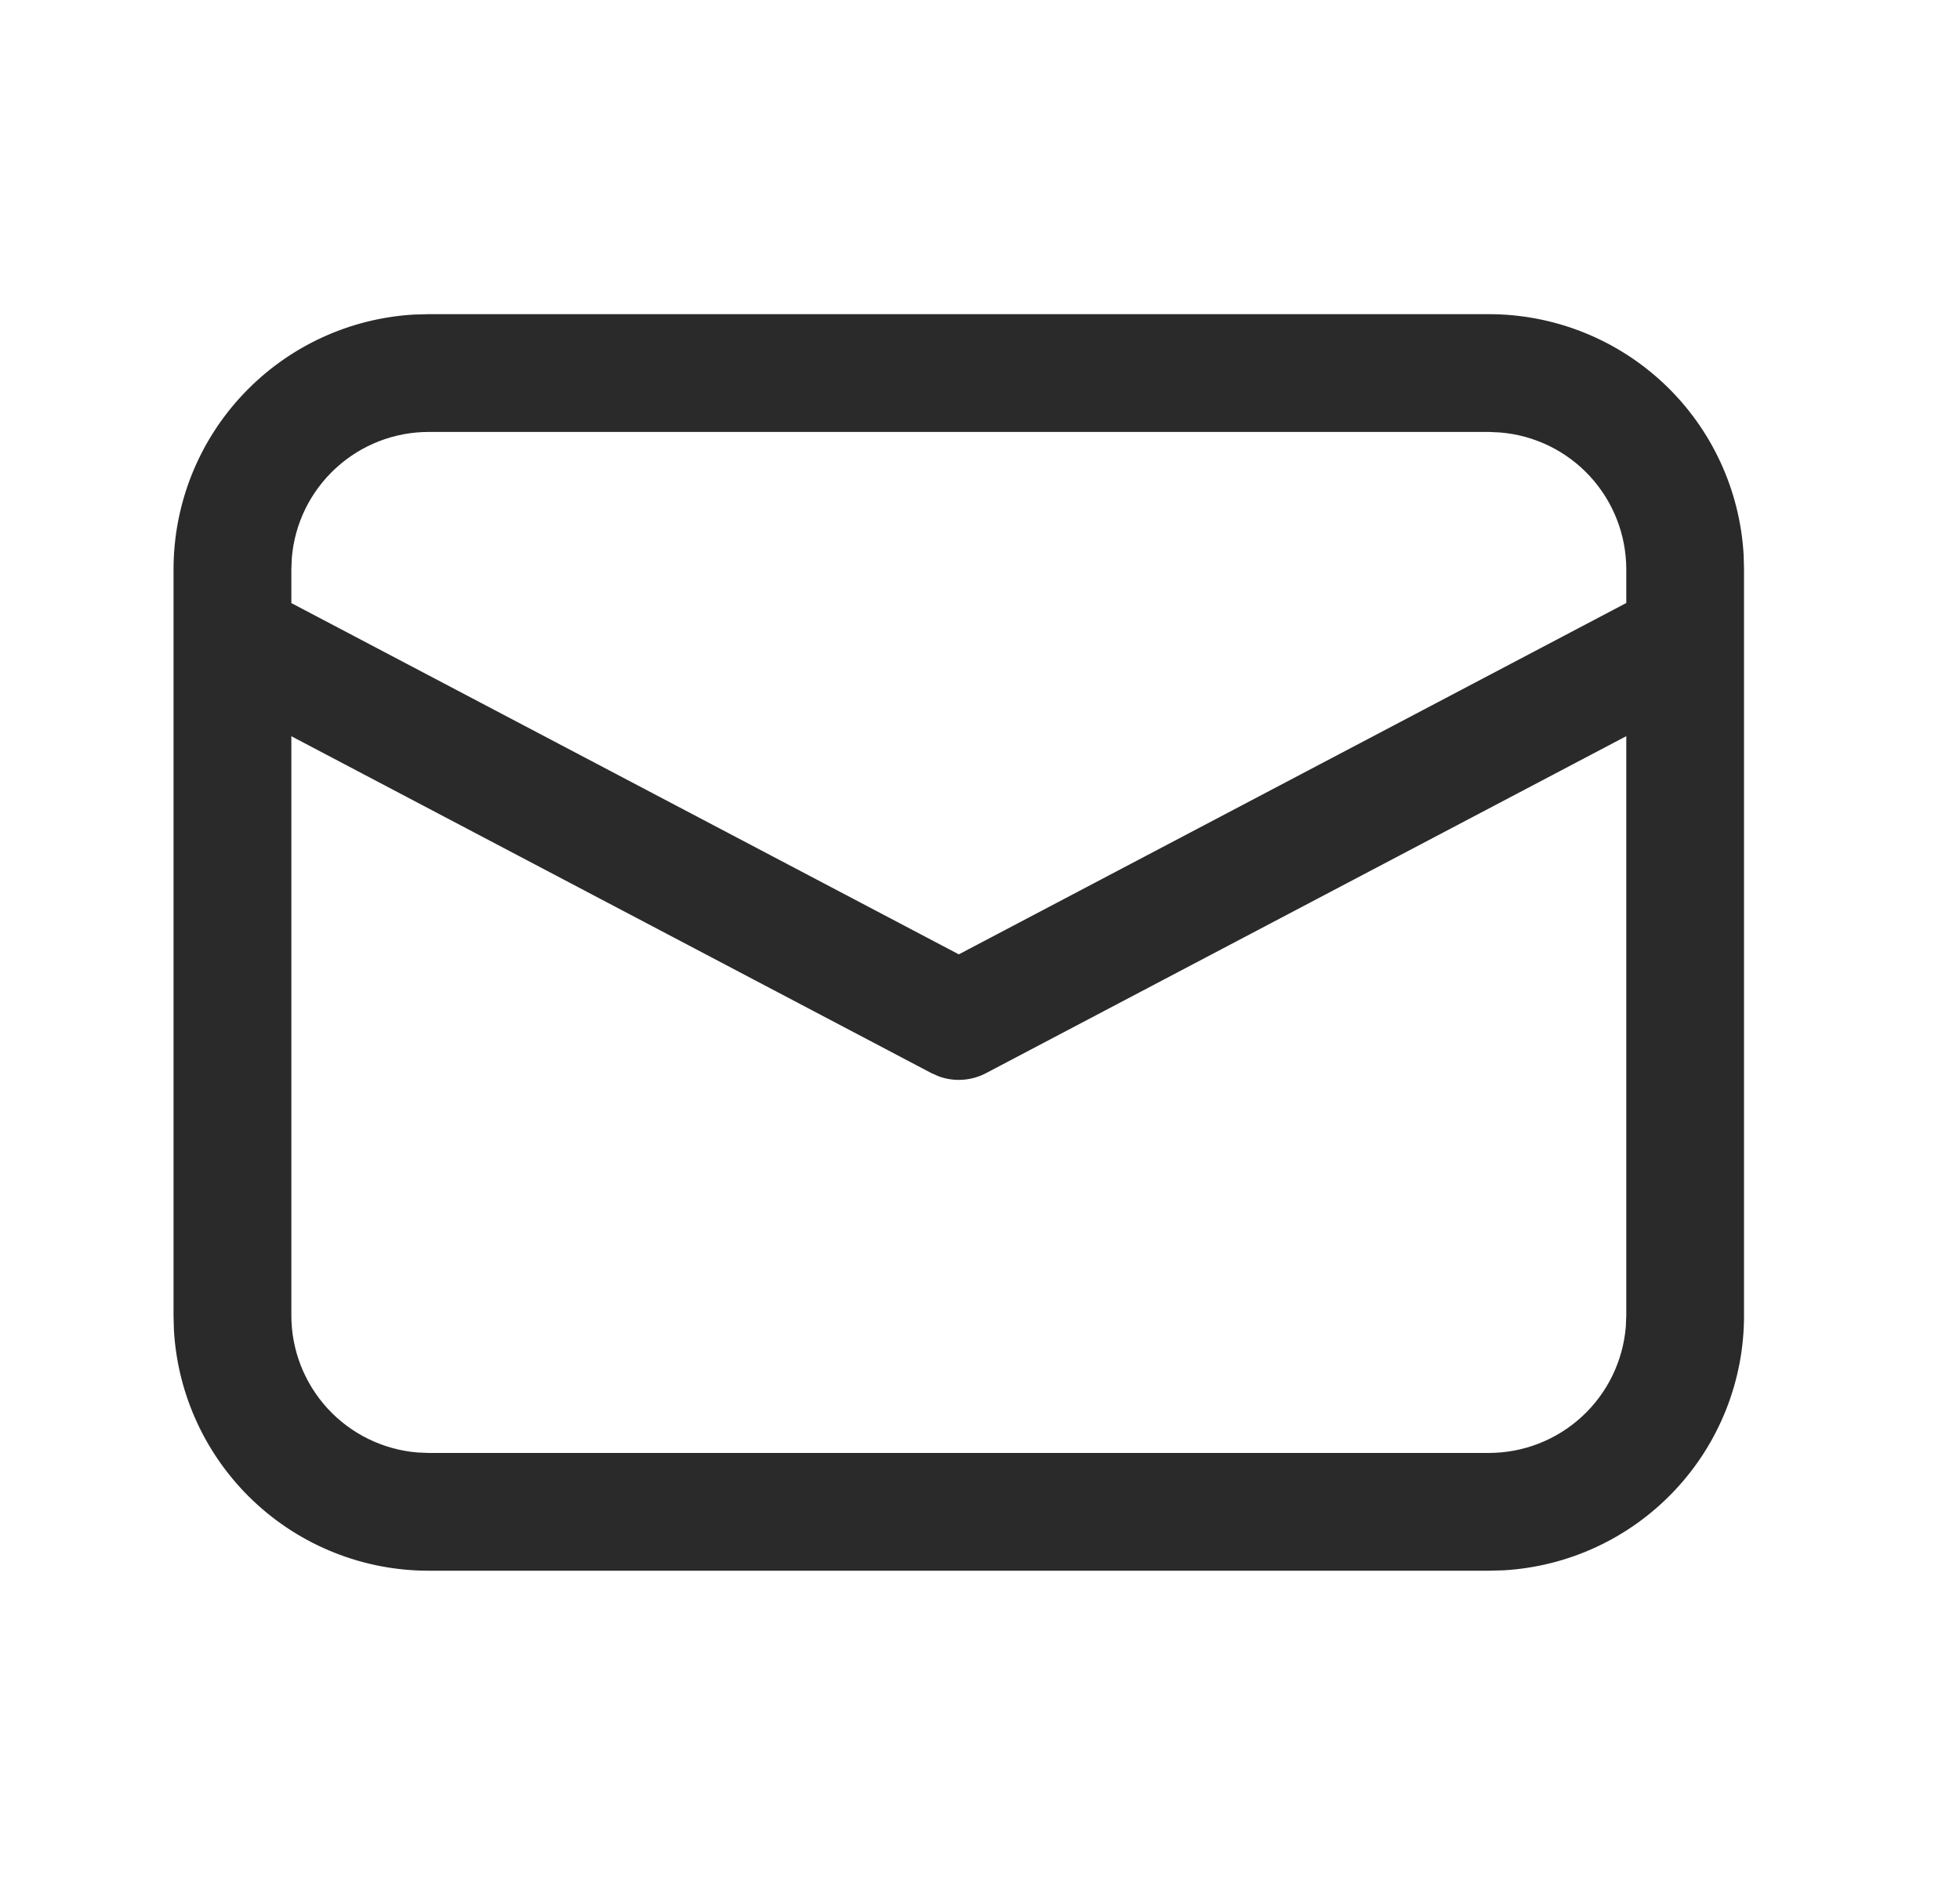 <svg width="26" height="25" viewBox="0 0 26 25" fill="none" xmlns="http://www.w3.org/2000/svg">
<path d="M5.687 4.167H19.75C20.615 4.167 21.447 4.498 22.075 5.091C22.704 5.685 23.081 6.497 23.13 7.361L23.135 7.552V17.448C23.136 18.313 22.805 19.145 22.211 19.773C21.617 20.402 20.805 20.779 19.942 20.828L19.75 20.833H5.687C4.823 20.834 3.991 20.503 3.362 19.909C2.734 19.315 2.356 18.503 2.307 17.64L2.302 17.448V7.552C2.302 6.687 2.633 5.855 3.227 5.227C3.821 4.598 4.632 4.221 5.496 4.172L5.687 4.167ZM21.573 9.764L13.083 14.232C12.988 14.283 12.882 14.313 12.774 14.321C12.666 14.329 12.557 14.314 12.455 14.277L12.355 14.233L3.865 9.765V17.448C3.865 17.905 4.037 18.346 4.347 18.683C4.656 19.019 5.082 19.227 5.537 19.265L5.687 19.271H19.75C20.208 19.271 20.648 19.099 20.985 18.789C21.322 18.479 21.529 18.053 21.567 17.597L21.573 17.448V9.764ZM19.75 5.729H5.687C5.23 5.729 4.789 5.901 4.453 6.211C4.116 6.521 3.908 6.946 3.871 7.402L3.865 7.552V7.999L12.719 12.658L21.573 7.998V7.552C21.573 7.095 21.401 6.654 21.091 6.317C20.78 5.98 20.355 5.773 19.899 5.736L19.75 5.729Z" fill="#2A2A2A"/>
</svg>

